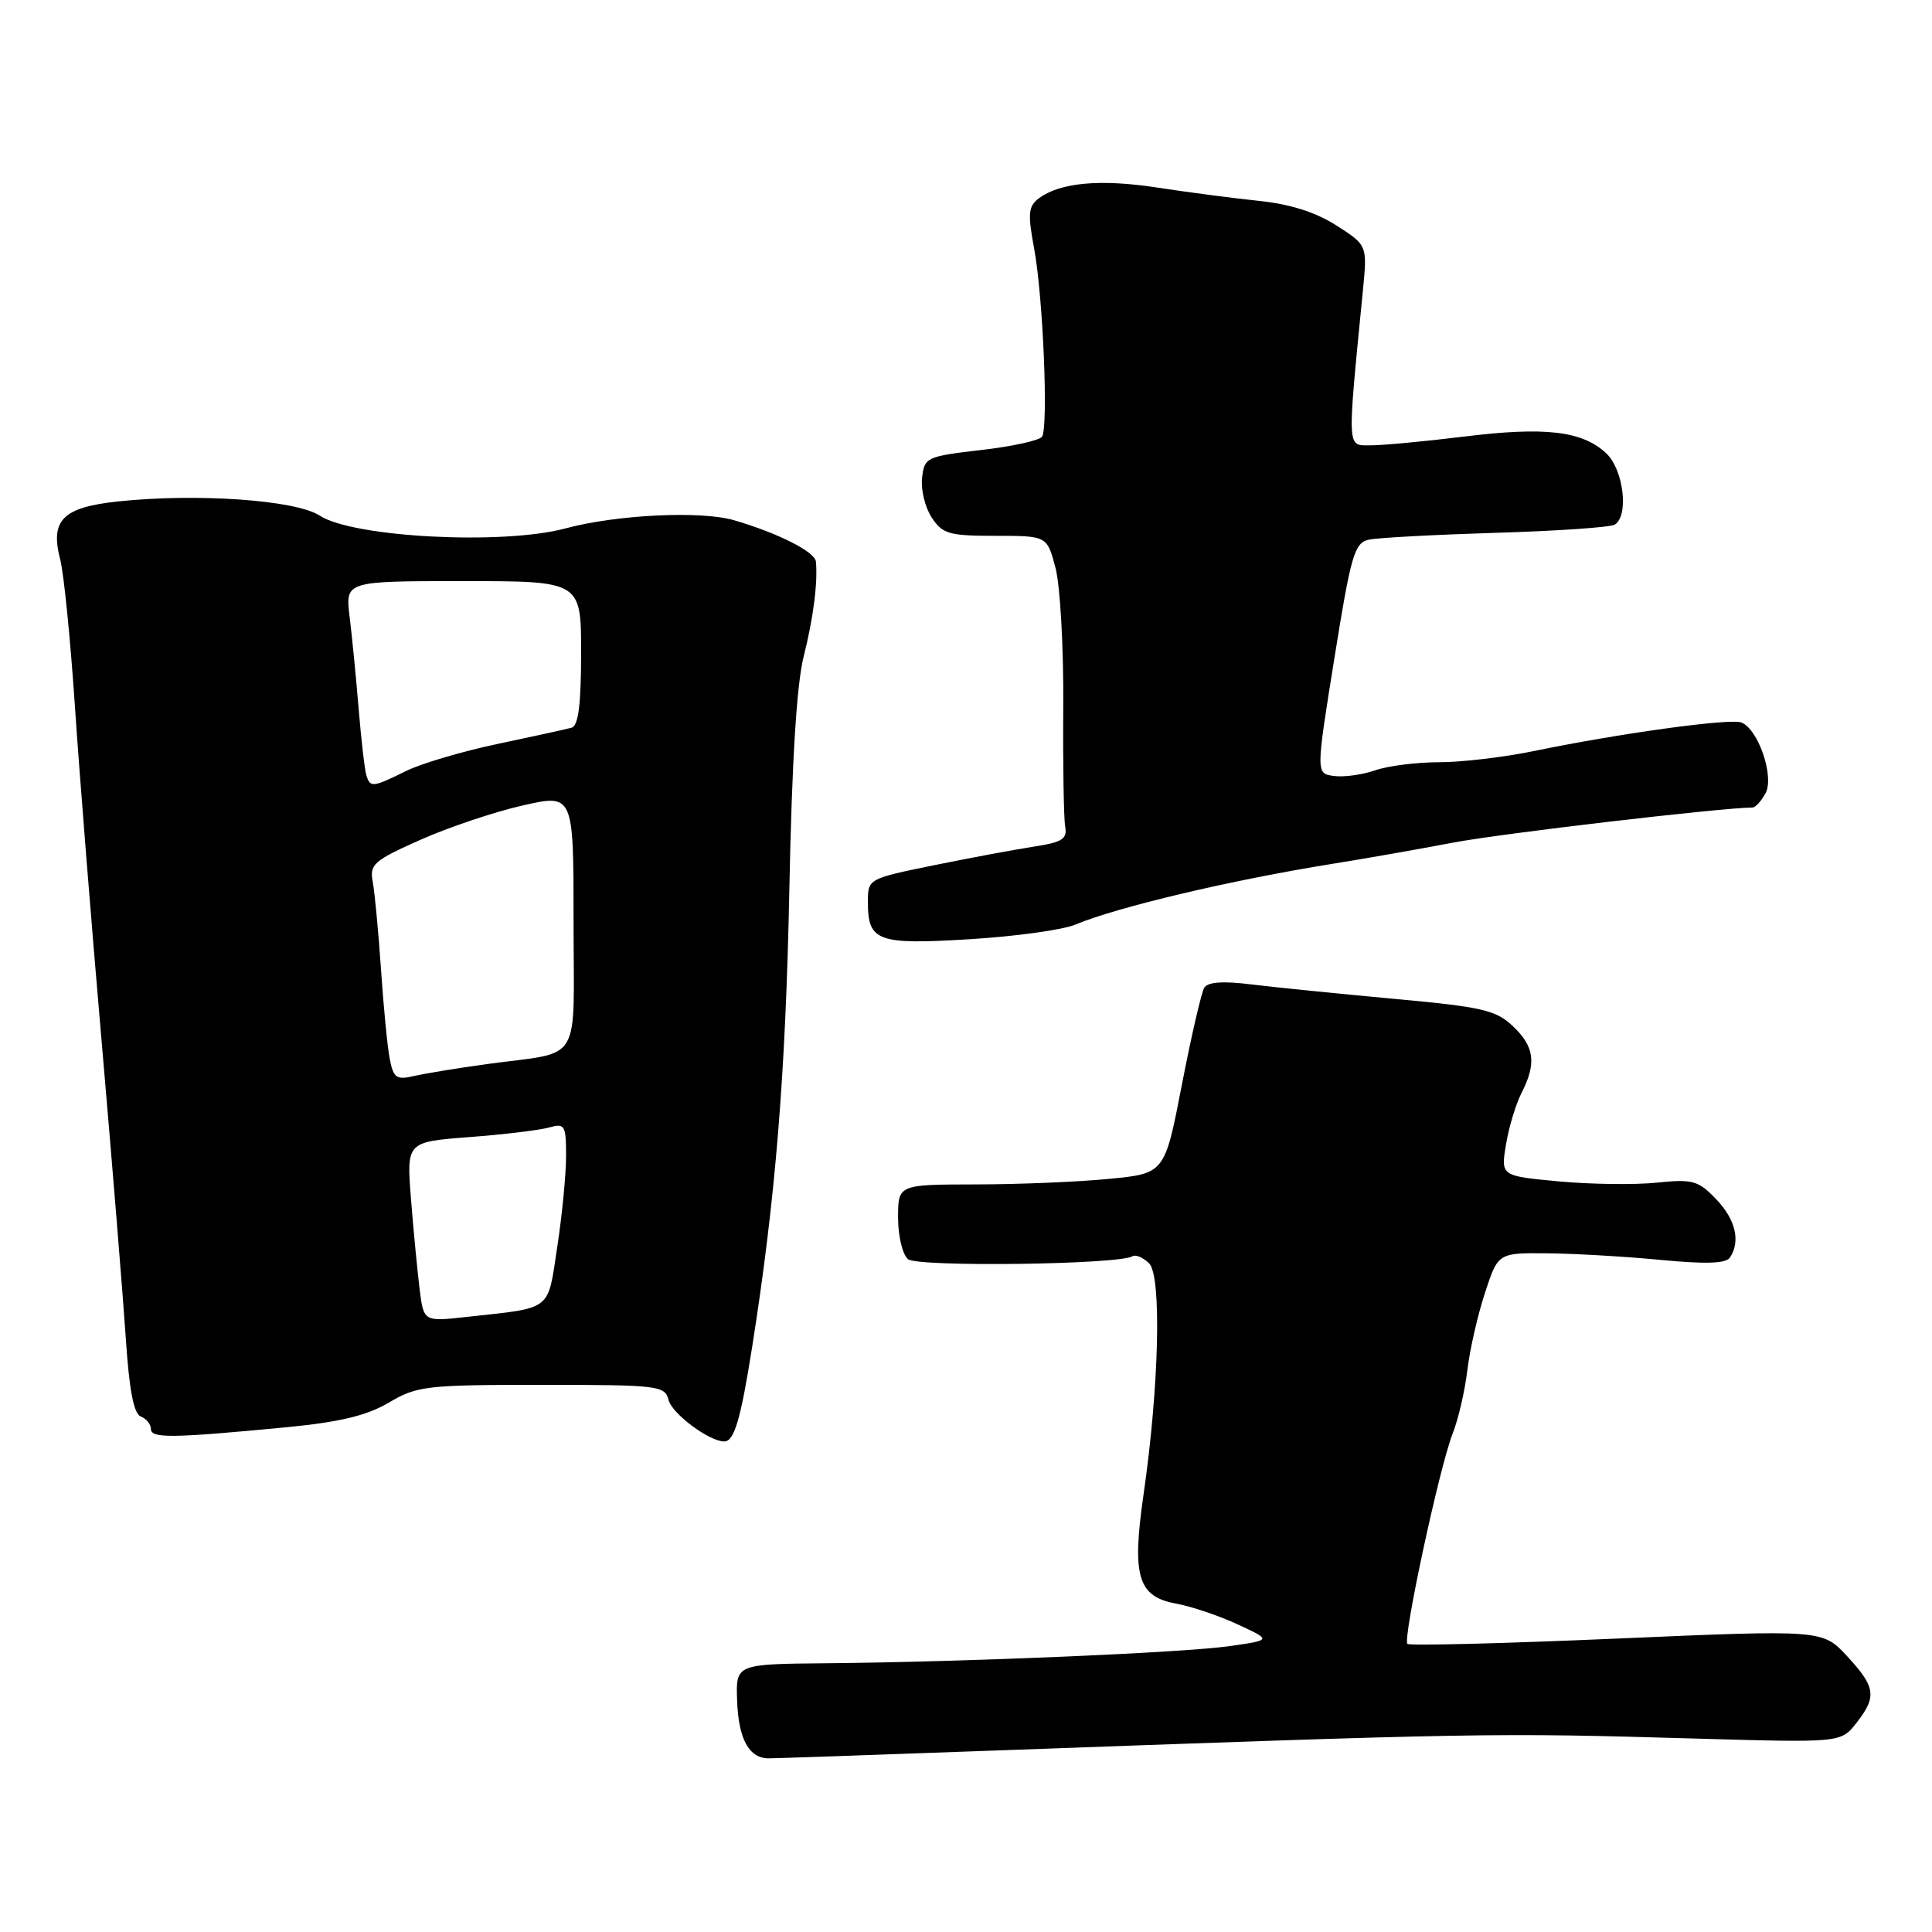 <?xml version="1.0" encoding="UTF-8" standalone="no"?>
<!DOCTYPE svg PUBLIC "-//W3C//DTD SVG 1.1//EN" "http://www.w3.org/Graphics/SVG/1.1/DTD/svg11.dtd" >
<svg xmlns="http://www.w3.org/2000/svg" xmlns:xlink="http://www.w3.org/1999/xlink" version="1.1" viewBox="0 0 256 256">
 <g >
 <path fill="currentColor"
d=" M 130.00 232.02 C 196.58 229.61 197.74 229.59 224.71 230.37 C 243.92 230.92 243.92 230.92 245.96 228.33 C 248.72 224.82 248.55 223.56 244.75 219.45 C 241.50 215.94 241.50 215.94 214.24 217.12 C 199.24 217.77 186.76 218.09 186.49 217.82 C 185.84 217.17 190.73 194.42 192.47 190.00 C 193.23 188.07 194.11 184.28 194.43 181.57 C 194.75 178.86 195.80 174.25 196.76 171.33 C 198.50 166.01 198.50 166.01 205.00 166.07 C 208.57 166.10 215.32 166.49 220.00 166.94 C 226.03 167.52 228.71 167.43 229.23 166.63 C 230.66 164.44 229.97 161.58 227.39 158.89 C 225.02 156.42 224.30 156.22 219.51 156.71 C 216.60 157.01 210.77 156.93 206.54 156.54 C 198.86 155.82 198.86 155.82 199.55 151.66 C 199.93 149.37 200.86 146.28 201.62 144.80 C 203.62 140.88 203.33 138.66 200.44 135.95 C 198.19 133.83 196.34 133.41 184.69 132.35 C 177.44 131.68 168.97 130.83 165.89 130.45 C 162.08 129.97 160.05 130.11 159.57 130.88 C 159.19 131.51 157.85 137.30 156.60 143.76 C 154.33 155.50 154.33 155.50 146.91 156.21 C 142.84 156.61 134.89 156.94 129.25 156.94 C 119.00 156.96 119.00 156.96 119.00 161.36 C 119.00 163.78 119.59 166.25 120.32 166.85 C 121.60 167.91 148.28 167.57 150.06 166.46 C 150.49 166.20 151.48 166.63 152.27 167.41 C 153.94 169.09 153.59 183.74 151.53 198.00 C 149.96 208.86 150.76 211.55 155.81 212.48 C 157.84 212.85 161.53 214.09 164.00 215.24 C 168.50 217.32 168.50 217.32 163.00 218.11 C 156.90 218.99 128.04 220.22 109.50 220.39 C 97.50 220.50 97.50 220.50 97.67 225.30 C 97.84 230.43 99.25 233.01 101.87 232.99 C 102.77 232.99 115.42 232.55 130.00 232.02 Z  M 38.03 189.11 C 45.05 188.43 48.61 187.57 51.53 185.85 C 55.26 183.64 56.49 183.50 71.79 183.50 C 87.27 183.50 88.11 183.60 88.59 185.51 C 89.05 187.33 93.98 191.00 95.97 191.00 C 97.29 191.00 98.15 188.06 99.66 178.50 C 102.76 158.89 104.10 142.39 104.59 118.00 C 104.92 101.10 105.56 90.64 106.49 87.00 C 107.76 81.96 108.38 77.18 108.11 74.41 C 107.98 73.11 103.12 70.65 97.29 68.94 C 92.89 67.65 81.74 68.19 74.95 70.01 C 66.66 72.25 46.78 71.21 42.36 68.32 C 39.21 66.25 26.04 65.33 15.59 66.45 C 8.29 67.23 6.62 68.93 7.98 74.15 C 8.46 75.99 9.33 84.70 9.92 93.50 C 10.51 102.30 12.12 122.55 13.51 138.50 C 14.89 154.45 16.31 171.93 16.67 177.34 C 17.12 184.18 17.72 187.34 18.66 187.70 C 19.40 187.98 20.00 188.73 20.00 189.36 C 20.00 190.61 22.78 190.57 38.03 189.11 Z  M 142.50 122.51 C 148.01 120.20 163.16 116.61 176.50 114.47 C 180.90 113.77 188.15 112.49 192.61 111.64 C 198.85 110.45 228.12 107.02 232.21 107.00 C 232.61 107.00 233.39 106.14 233.95 105.09 C 235.13 102.88 232.97 96.58 230.73 95.73 C 229.24 95.16 214.63 97.17 203.34 99.50 C 199.35 100.33 193.66 101.00 190.69 101.00 C 187.73 101.00 183.91 101.48 182.22 102.07 C 180.53 102.66 178.06 103.00 176.75 102.82 C 174.36 102.50 174.36 102.50 176.81 87.24 C 179.01 73.50 179.47 71.93 181.38 71.51 C 182.55 71.25 190.12 70.85 198.21 70.60 C 206.31 70.36 213.39 69.87 213.96 69.52 C 215.87 68.34 215.13 62.20 212.82 60.05 C 209.66 57.10 204.72 56.52 194.00 57.85 C 188.78 58.49 183.20 59.01 181.62 59.01 C 178.44 59.00 178.49 59.95 180.59 38.50 C 181.18 32.50 181.18 32.50 177.09 29.88 C 174.34 28.12 170.95 27.04 166.75 26.61 C 163.31 26.25 157.27 25.46 153.32 24.85 C 145.81 23.70 140.49 24.18 137.68 26.26 C 136.25 27.33 136.16 28.27 137.04 33.00 C 138.21 39.34 138.93 56.51 138.08 57.86 C 137.76 58.36 134.12 59.16 130.00 59.63 C 122.76 60.47 122.49 60.60 122.18 63.31 C 122.00 64.86 122.57 67.23 123.45 68.56 C 124.88 70.75 125.74 71.00 131.89 71.00 C 138.74 71.00 138.74 71.00 139.86 75.25 C 140.48 77.59 140.94 85.80 140.89 93.50 C 140.83 101.20 140.95 108.40 141.14 109.49 C 141.44 111.17 140.78 111.60 137.00 112.18 C 134.53 112.56 128.56 113.67 123.75 114.65 C 115.03 116.43 115.00 116.45 115.00 119.52 C 115.00 124.74 116.25 125.20 128.50 124.45 C 134.55 124.08 140.85 123.21 142.50 122.51 Z  M 55.60 170.81 C 55.31 168.44 54.79 163.08 54.46 158.90 C 53.86 151.31 53.86 151.31 62.18 150.67 C 66.76 150.33 71.51 149.75 72.75 149.40 C 74.84 148.81 75.00 149.08 75.01 153.13 C 75.01 155.54 74.49 160.97 73.84 165.21 C 72.53 173.84 73.31 173.24 61.82 174.50 C 56.14 175.13 56.14 175.13 55.60 170.81 Z  M 51.65 140.35 C 51.34 138.78 50.82 133.45 50.49 128.50 C 50.15 123.55 49.66 118.33 49.40 116.90 C 48.95 114.52 49.47 114.06 55.70 111.28 C 59.44 109.62 65.54 107.57 69.25 106.73 C 76.00 105.20 76.00 105.20 76.00 122.08 C 76.00 141.44 77.34 139.24 64.50 141.00 C 60.65 141.53 56.31 142.24 54.85 142.58 C 52.54 143.12 52.13 142.83 51.65 140.35 Z  M 48.55 102.75 C 48.33 102.06 47.87 98.12 47.53 94.00 C 47.19 89.88 46.65 84.36 46.33 81.75 C 45.74 77.00 45.74 77.00 61.37 77.00 C 77.00 77.00 77.00 77.00 77.00 86.53 C 77.00 93.30 76.64 96.17 75.75 96.42 C 75.06 96.62 70.67 97.58 66.00 98.56 C 61.33 99.54 55.83 101.16 53.79 102.17 C 49.39 104.34 49.06 104.38 48.55 102.75 Z "/>
</g>
</svg>